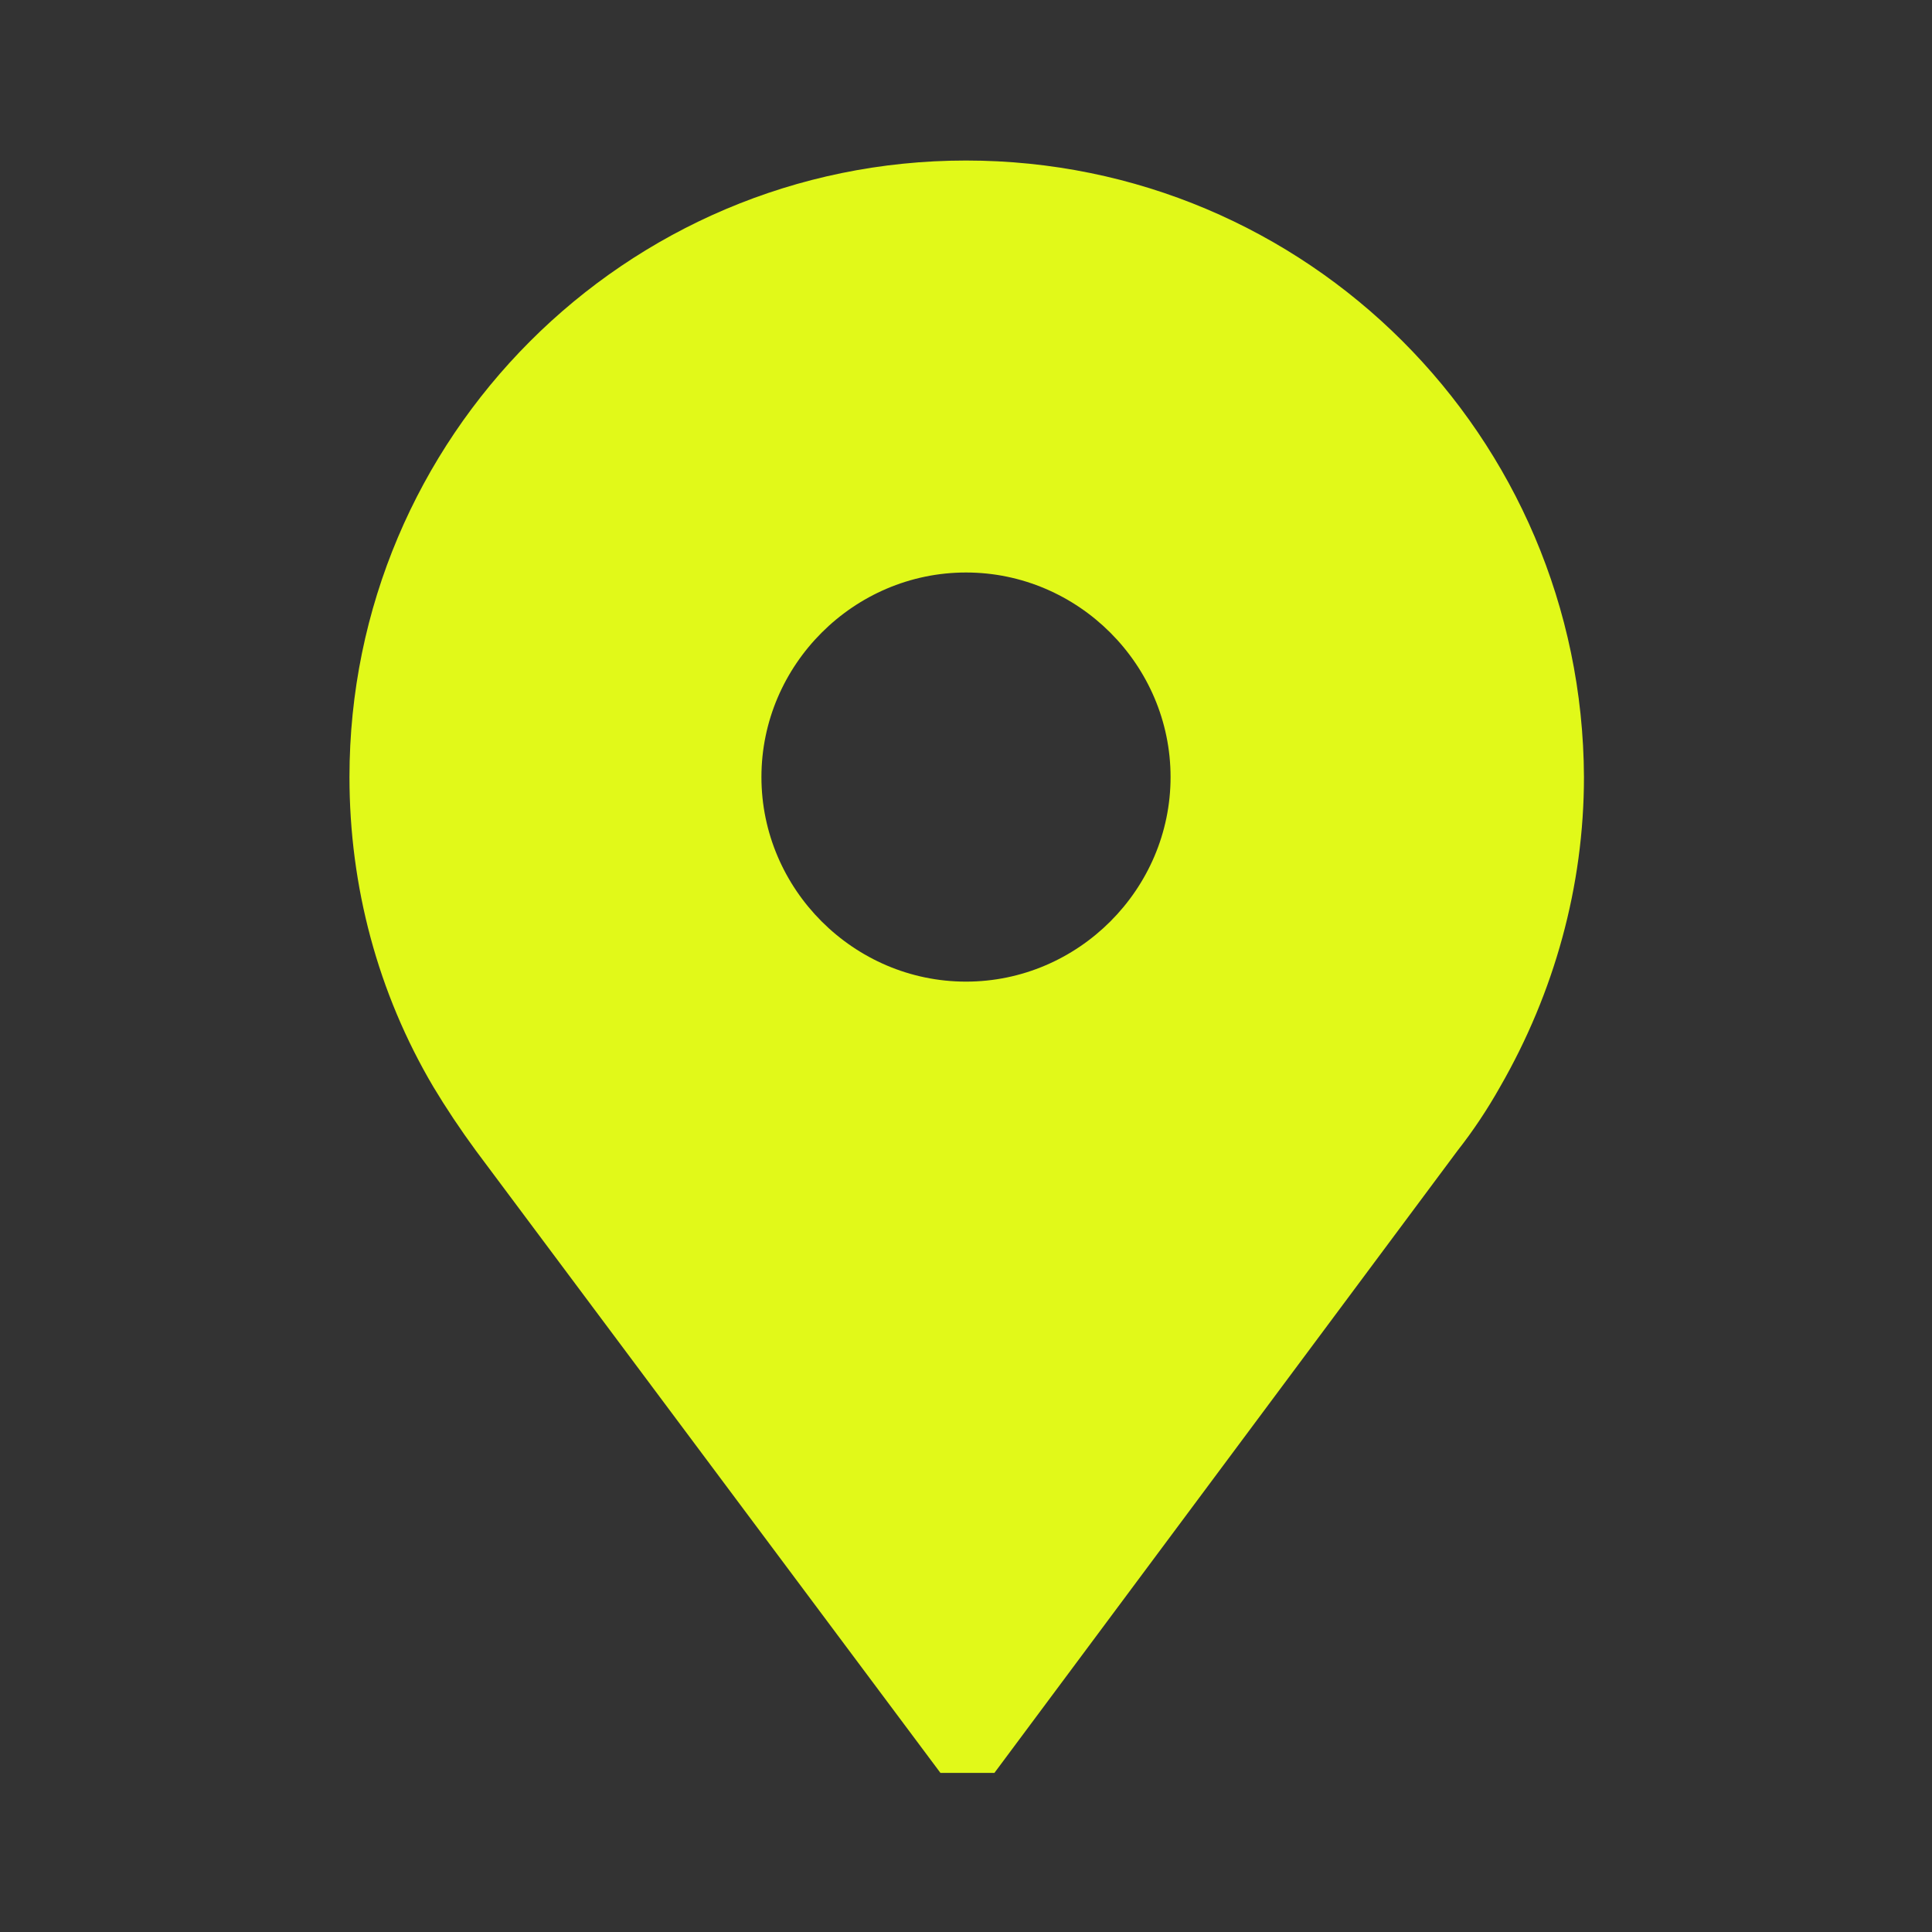 <?xml version="1.0" encoding="utf-8"?>
<!-- Generator: Adobe Illustrator 24.3.0, SVG Export Plug-In . SVG Version: 6.00 Build 0)  -->
<svg version="1.1" id="Layer_1" xmlns="http://www.w3.org/2000/svg" xmlns:xlink="http://www.w3.org/1999/xlink" x="0px" y="0px"
	 viewBox="0 0 136 136" style="enable-background:new 0 0 136 136;" xml:space="preserve">
<rect x="0" y="0" width="136" height="136" fill="#333333" stroke="none"/>
<style type="text/css">
	.st0{fill:#E1F919;}
</style>
<g>
	<g>
		<path class="st0" d="M68,11.3c-24,0-43.4,19.5-43.4,43.4c0,7.7,2,15.2,5.9,21.8c0.9,1.5,1.9,3,3,4.5l32.7,43.8H70L102.6,81
			c1.1-1.4,2.1-2.9,3-4.5c3.8-6.6,5.9-14.1,5.9-21.8C111.4,30.7,92,11.3,68,11.3z M68,69.1c-7.9,0-14.4-6.5-14.4-14.4
			S60.1,40.3,68,40.3s14.4,6.5,14.4,14.4S75.9,69.1,68,69.1z"/>
	</g>
</g>
</svg>
